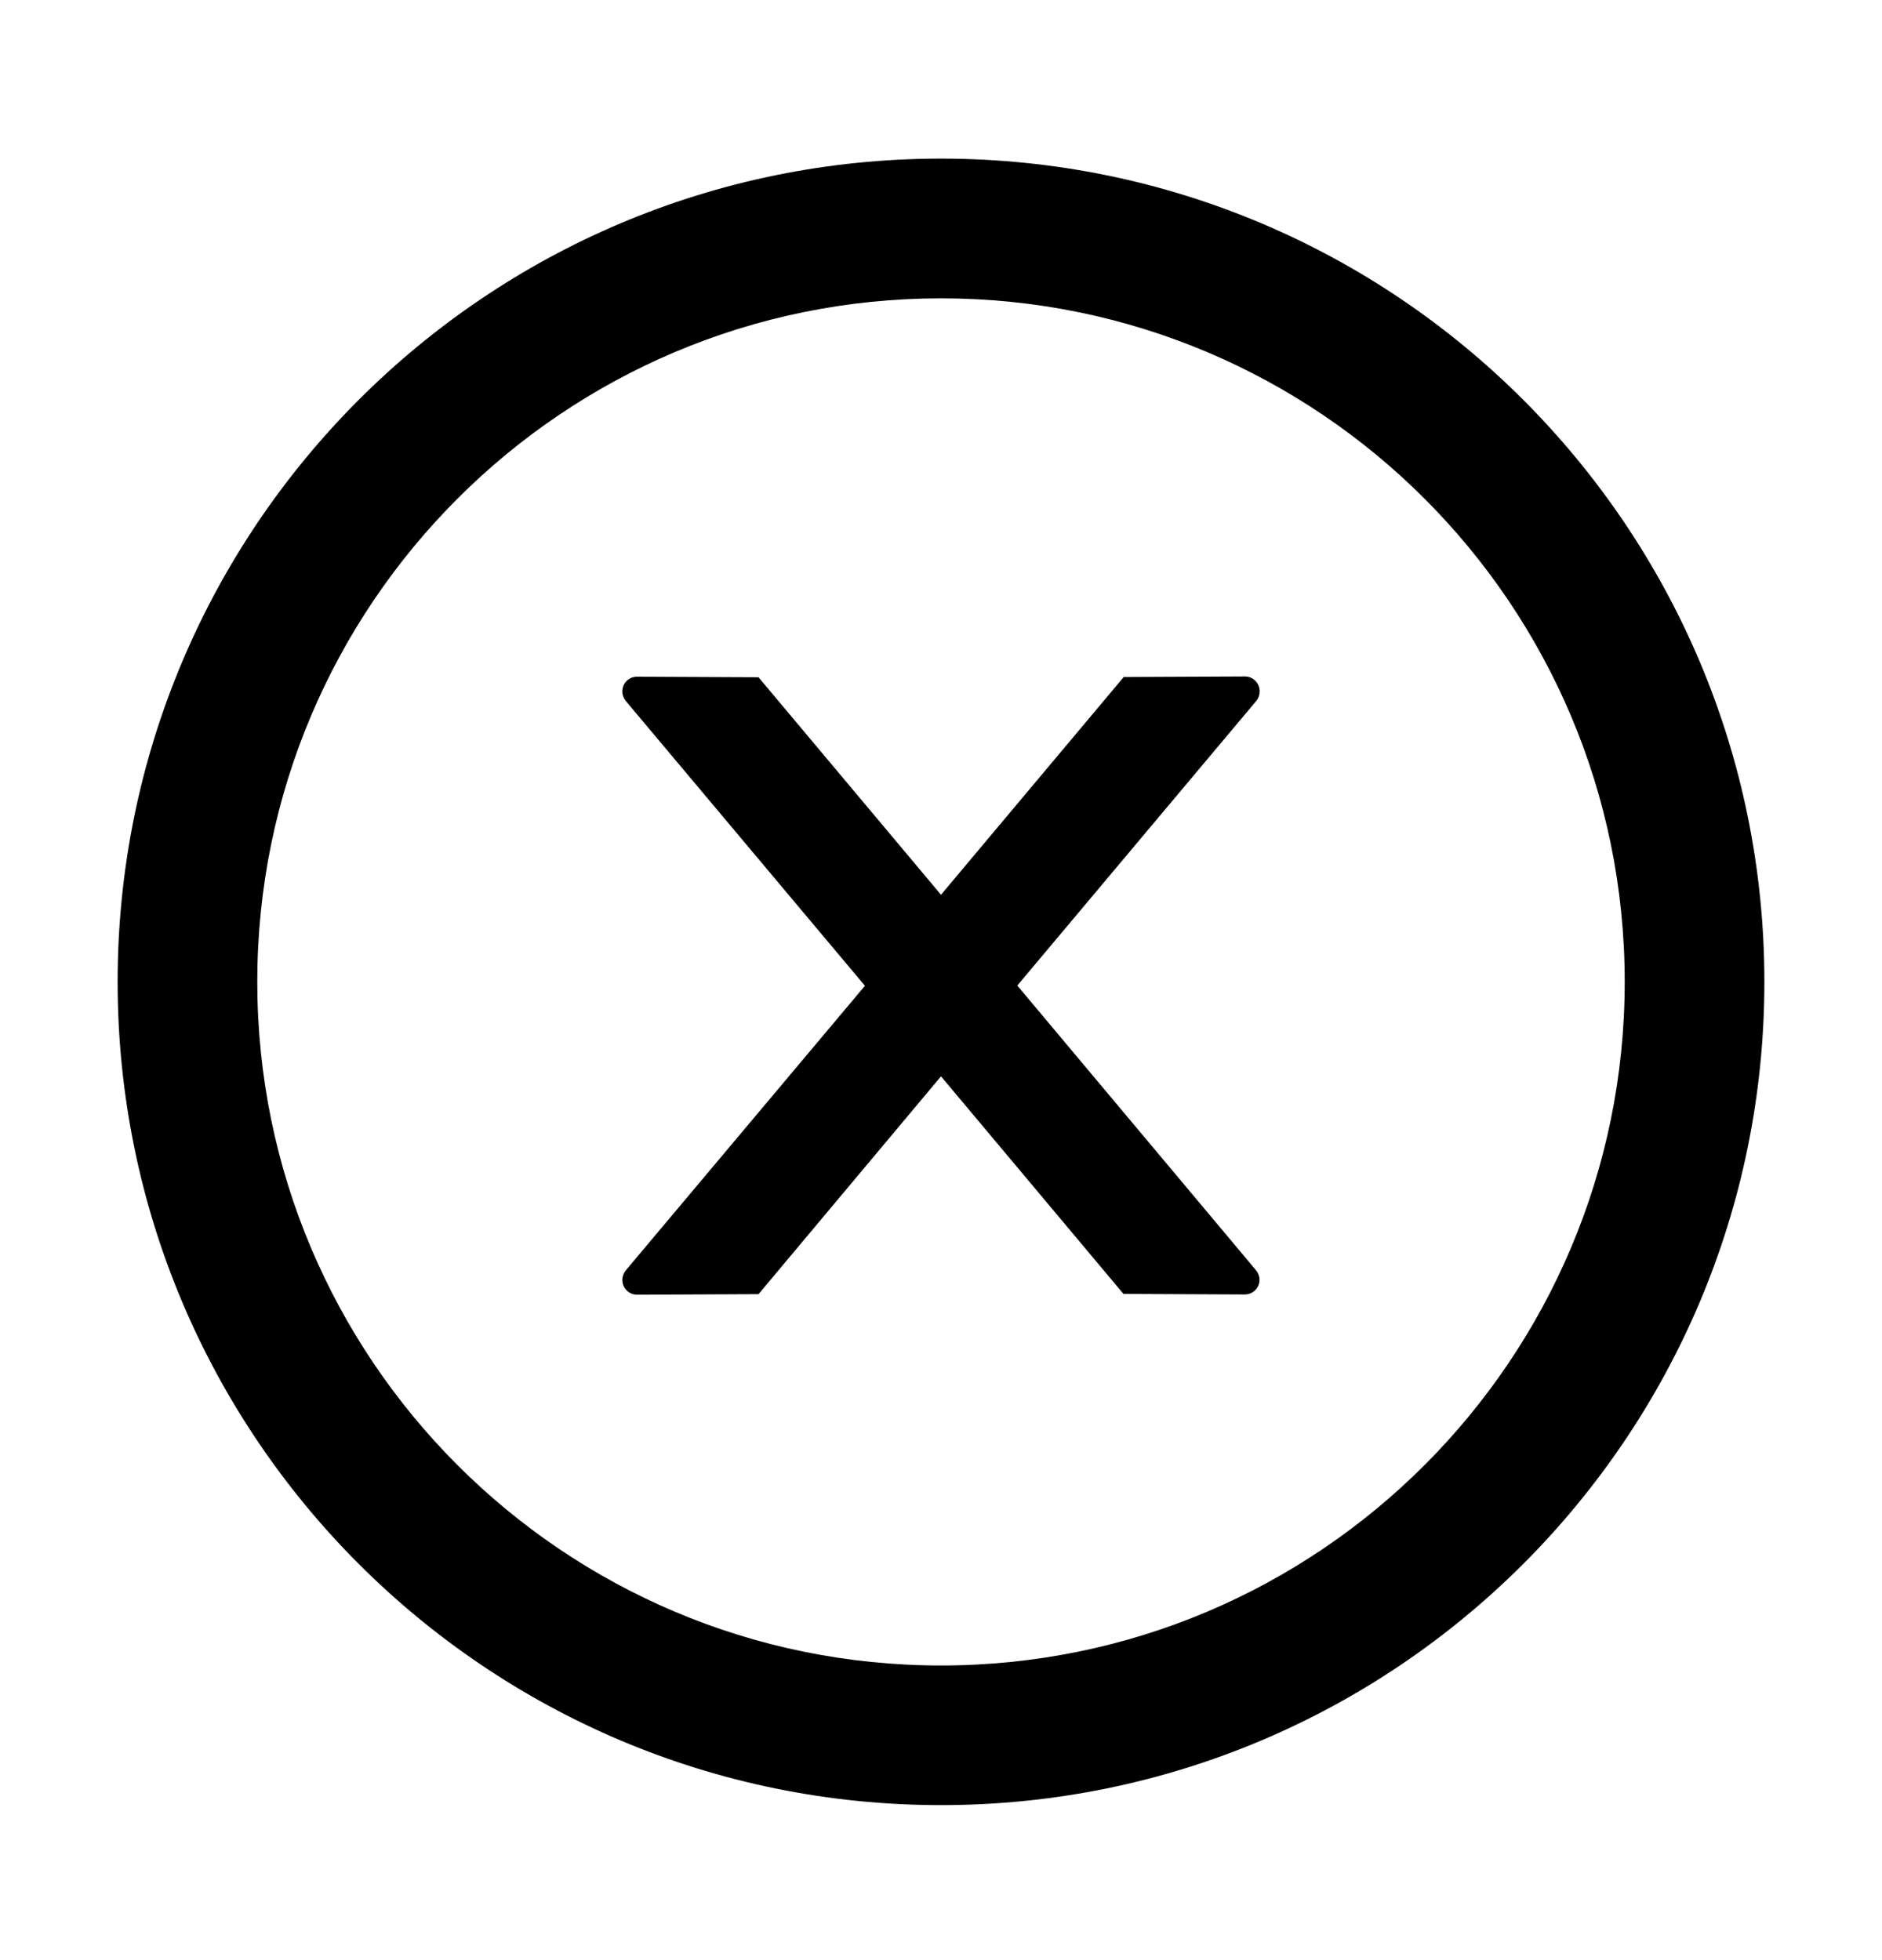 <svg width="24" height="25" viewBox="0 0 24 25" fill="none" xmlns="http://www.w3.org/2000/svg">
<path d="M16.064 8.816C16.064 8.713 15.98 8.628 15.877 8.628L14.33 8.635L12 11.412L9.673 8.638L8.123 8.631C8.02 8.631 7.936 8.713 7.936 8.818C7.936 8.863 7.952 8.905 7.98 8.94L11.03 12.573L7.98 16.203C7.952 16.238 7.936 16.28 7.936 16.325C7.936 16.428 8.02 16.513 8.123 16.513L9.673 16.506L12 13.728L14.327 16.503L15.874 16.51C15.977 16.51 16.062 16.428 16.062 16.323C16.062 16.278 16.045 16.236 16.017 16.201L12.973 12.57L16.022 8.938C16.05 8.905 16.064 8.86 16.064 8.816Z" fill="black"/>
<path d="M12 2.023C6.202 2.023 1.5 6.725 1.5 12.523C1.5 18.322 6.202 23.023 12 23.023C17.798 23.023 22.5 18.322 22.5 12.523C22.5 6.725 17.798 2.023 12 2.023ZM12 21.242C7.186 21.242 3.281 17.337 3.281 12.523C3.281 7.709 7.186 3.805 12 3.805C16.814 3.805 20.719 7.709 20.719 12.523C20.719 17.337 16.814 21.242 12 21.242Z" fill="black"/>
</svg>
